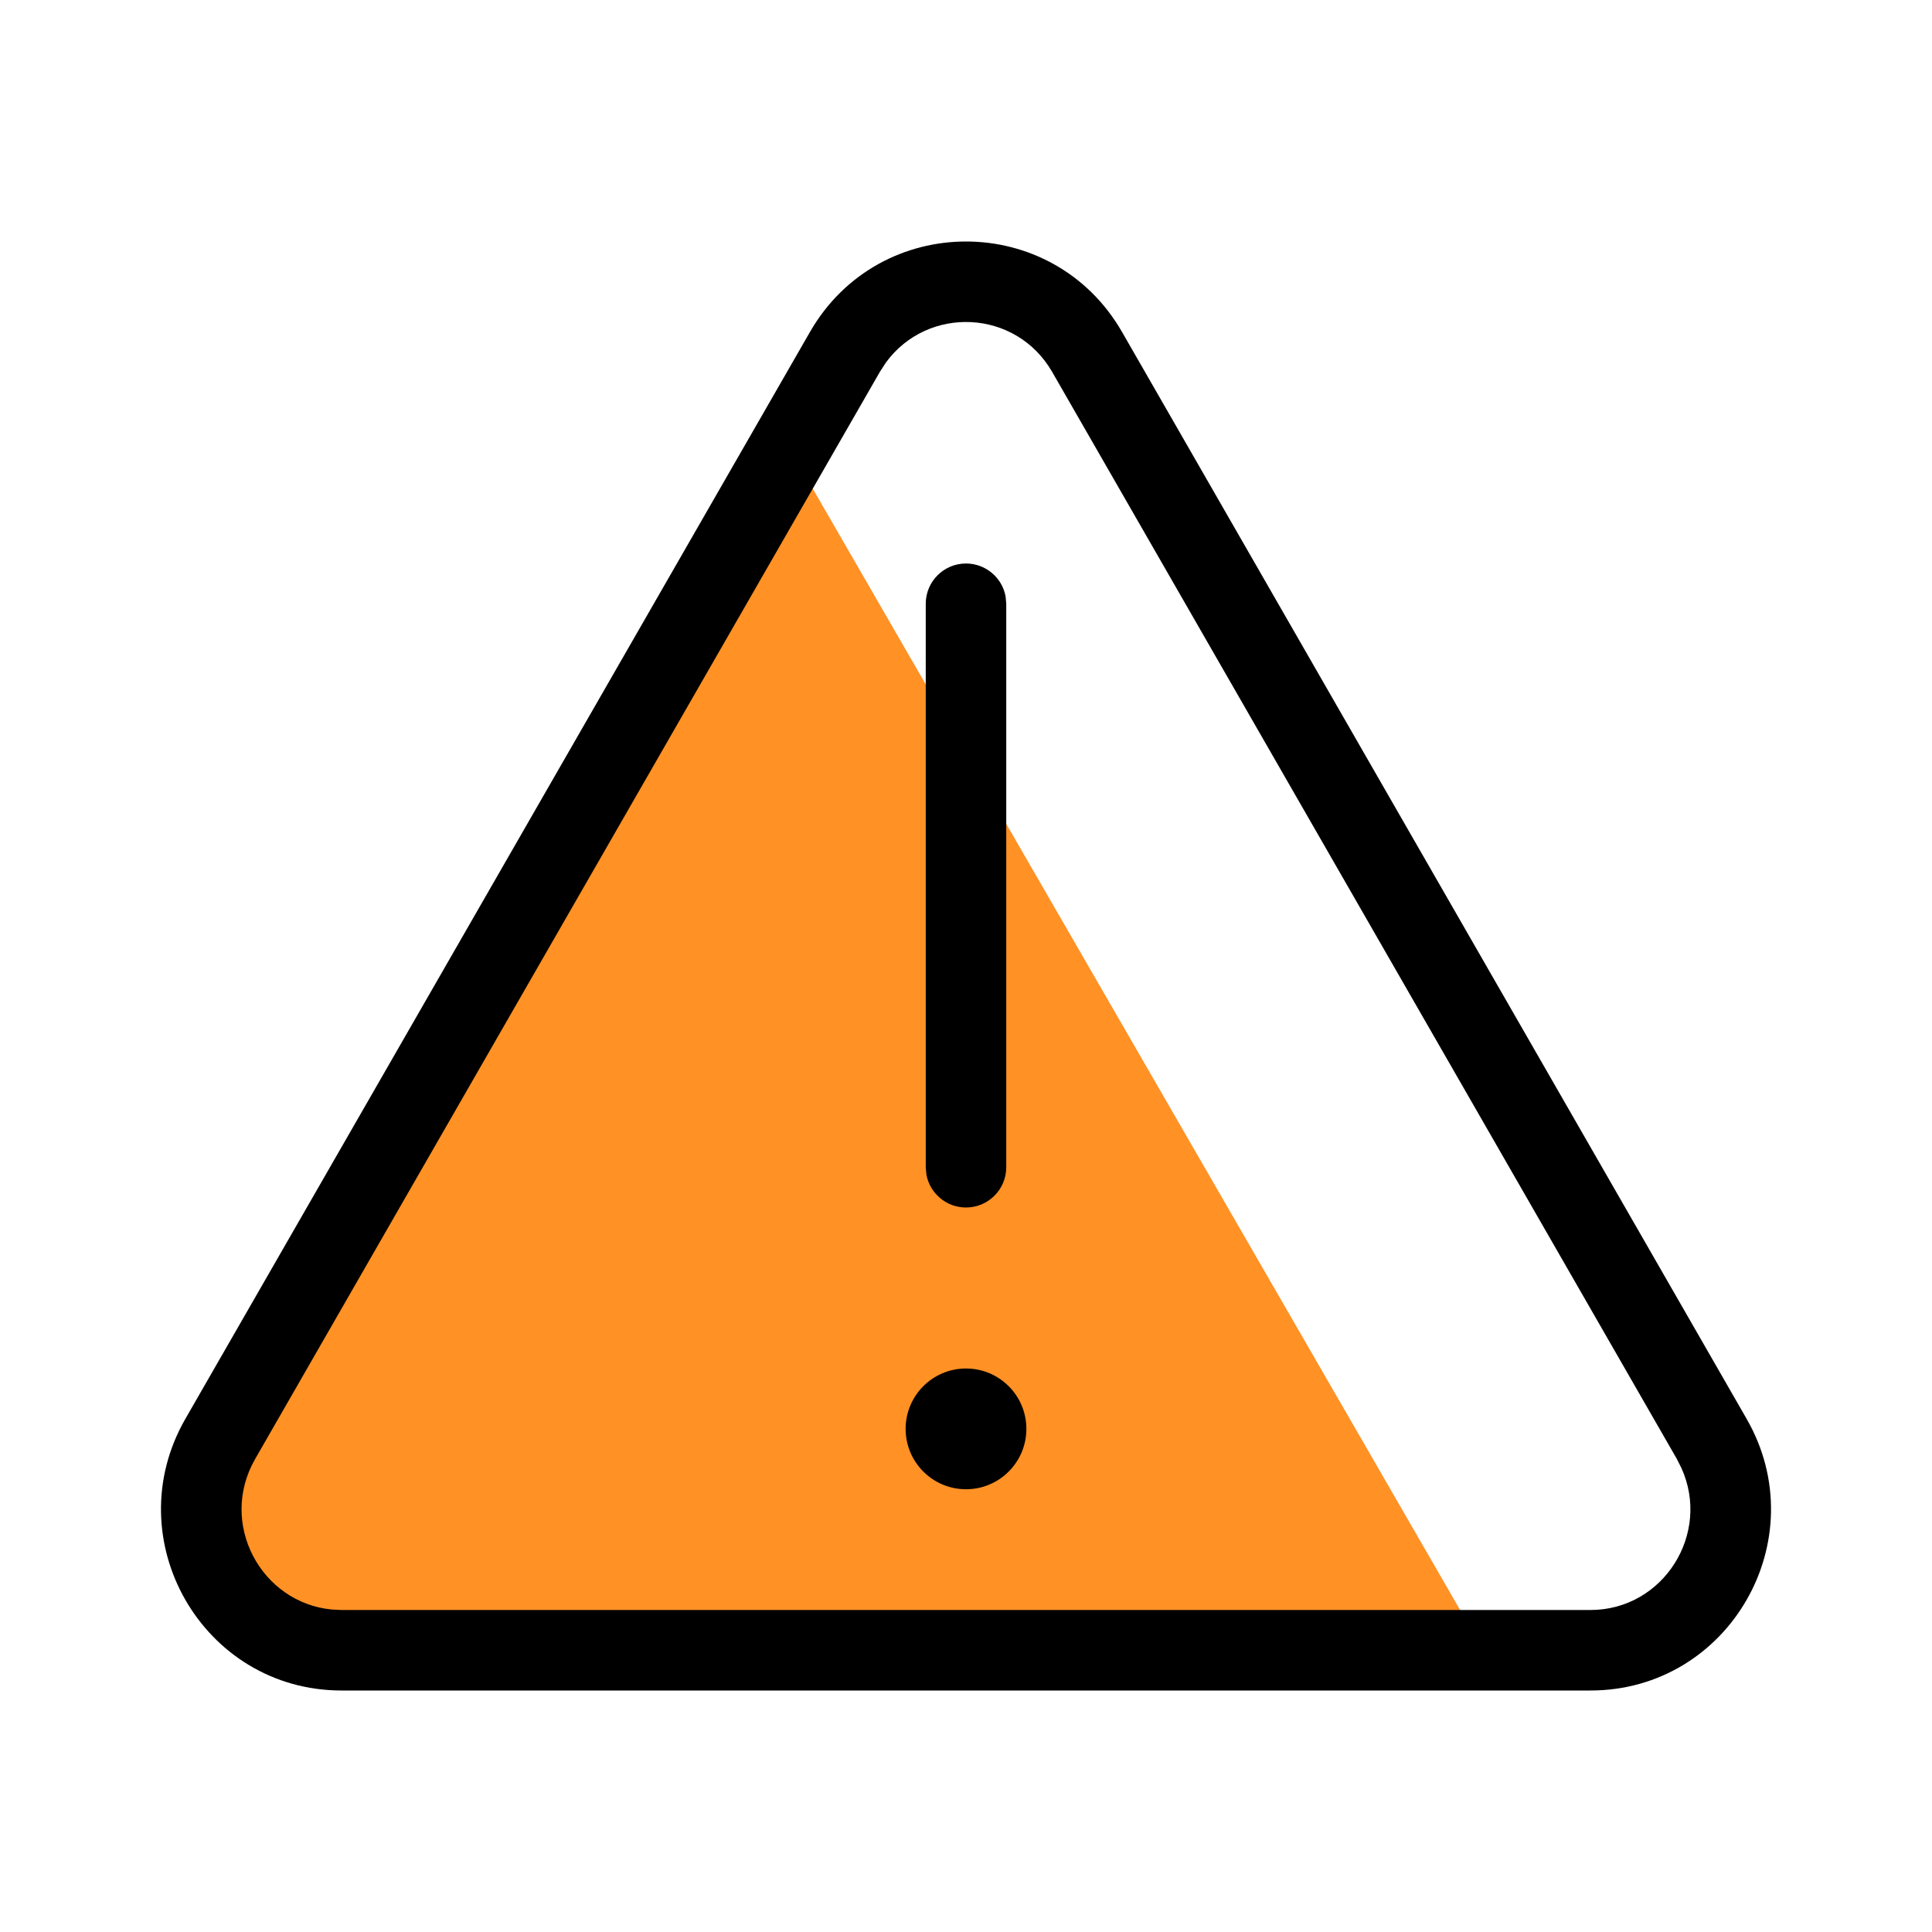 <?xml version="1.0" encoding="UTF-8"?>
<svg width="24px" height="24px" viewBox="0 0 24 24" version="1.1" xmlns="http://www.w3.org/2000/svg" xmlns:xlink="http://www.w3.org/1999/xlink">
    <title>B053CF4F-E713-4C10-9FAA-4636CB946E7B</title>
    <g id="1---Icons/Status/Warning/24px/4-Caution" stroke="none" stroke-width="1" fill="none" fill-rule="evenodd">
        <g id="shape" transform="translate(2, 3)" fill-rule="nonzero">
            <path d="M7.898,2.727 L16.201,17.109 L1.327,17.109 C0.557,17.109 0.076,16.276 0.461,15.609 L7.898,2.727 Z" id="Path" fill="#FF9125"></path>
            <path d="M11.939,1.125 L19.697,14.625 C20.559,16.125 19.481,18 17.757,18 L2.243,18 C0.519,18 -0.559,16.125 0.303,14.625 L8.061,1.125 C8.923,-0.375 11.077,-0.375 11.939,1.125 Z M11.072,1.623 C10.619,0.834 9.522,0.794 9.004,1.505 L8.928,1.623 L1.17,15.123 C0.708,15.927 1.245,16.91 2.121,16.994 L2.243,17 L17.757,17 C18.663,17 19.259,16.052 18.886,15.234 L18.83,15.123 L11.072,1.623 Z M10,14 C10.414,14 10.75,14.336 10.75,14.75 C10.75,15.164 10.414,15.5 10,15.5 C9.586,15.5 9.25,15.164 9.25,14.75 C9.25,14.336 9.586,14 10,14 Z M10,4 C10.245,4 10.45,4.177 10.492,4.41 L10.5,4.5 L10.5,11.5 C10.5,11.776 10.276,12 10,12 C9.755,12 9.55,11.823 9.508,11.59 L9.5,11.5 L9.5,4.5 C9.5,4.224 9.724,4 10,4 Z" id="Shape" fill="#000000"></path>
        </g>
    </g>
</svg>